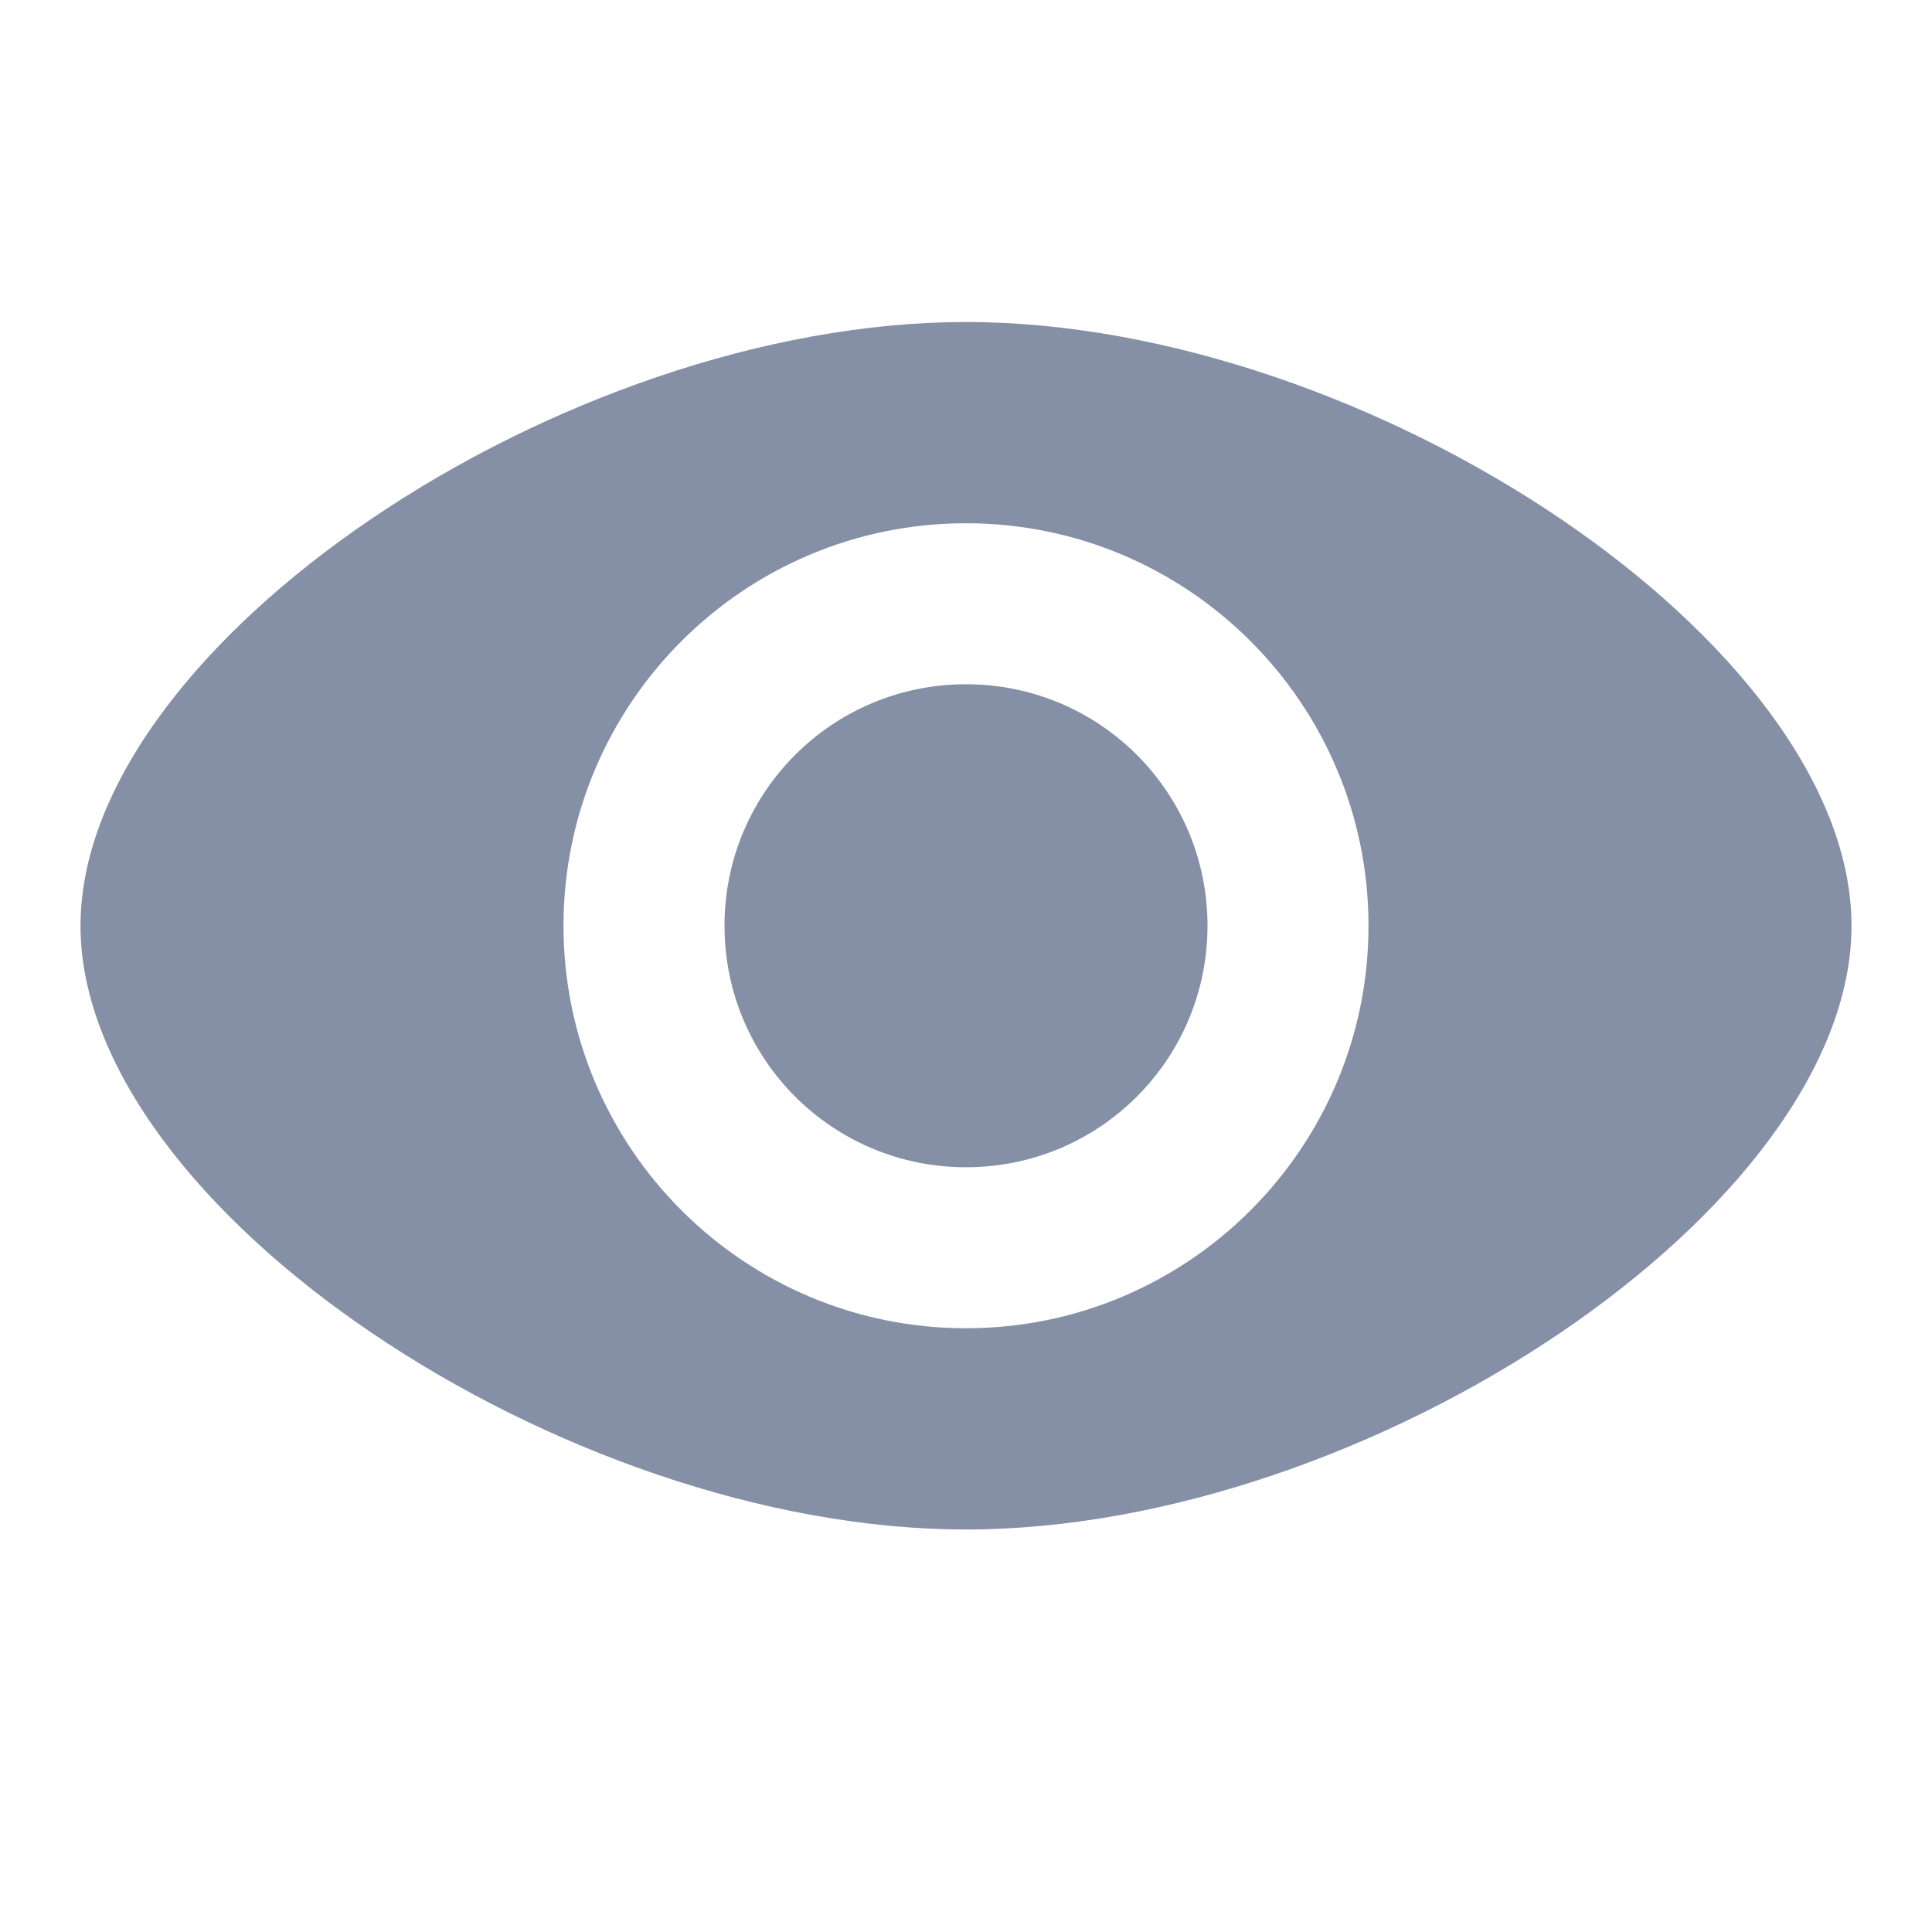 <svg xmlns="http://www.w3.org/2000/svg" viewBox="0 0 24 24" aria-hidden="true">
    <g fill="#8590a6">
        <path d="M1 11.5C1 15 7 19 12 19s11-4 11-7.5S17 4 12 4 1 8 1 11.5zm11 5c-2.76 0-5-2.24-5-5s2.24-5 5-5 5 2.24 5 5-2.24 5-5 5zm-3-5c0 1.66 1.34 3 3 3s3-1.34 3-3-1.34-3-3-3-3 1.34-3 3z" fill-rule="evenodd"></path>
    </g>
</svg>
